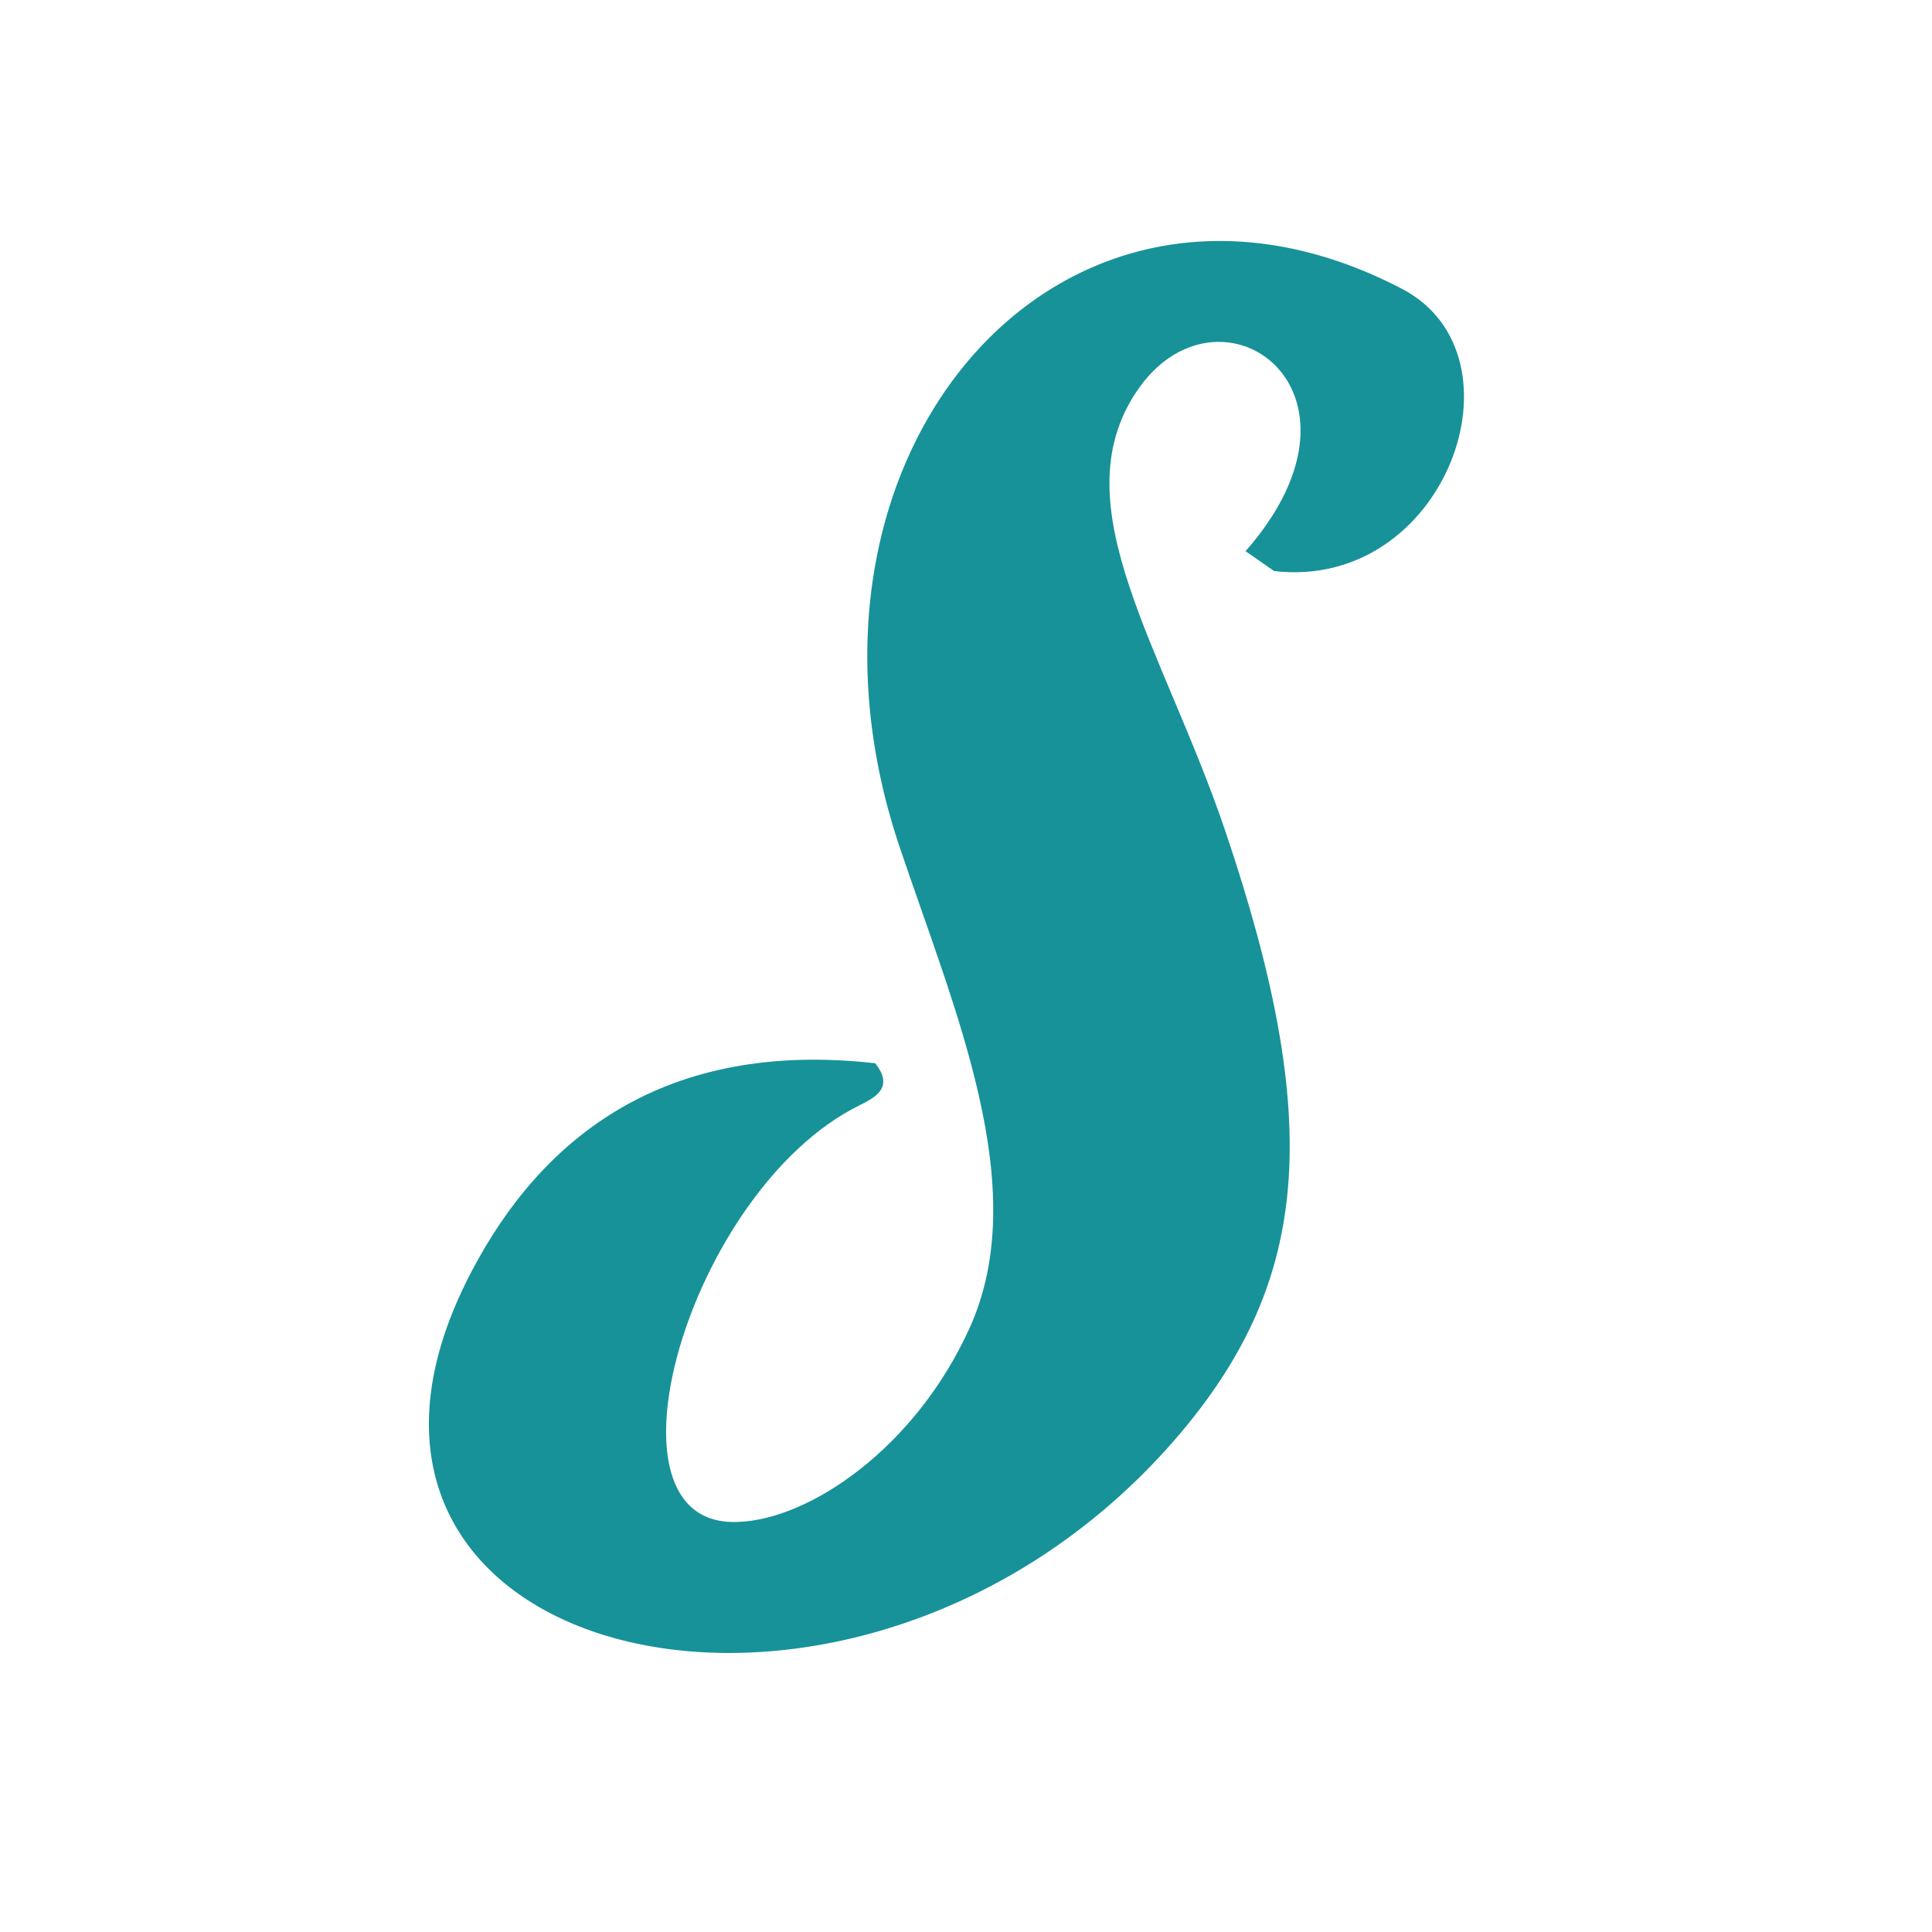 <svg width="33" height="33" viewBox="0 0 33 33" fill="none" xmlns="http://www.w3.org/2000/svg">
<path d="M20.192 24.445C22.358 21.855 22.613 19.18 20.935 14.212C19.874 11.07 18.112 8.65 19.407 6.697C20.787 4.617 23.716 6.634 21.275 9.415L21.763 9.754C24.693 10.094 26.137 6.081 23.95 4.935C18.175 1.92 13.123 7.716 15.352 14.425C16.307 17.269 17.645 20.284 16.562 22.683C15.628 24.742 13.823 25.953 12.613 25.995C10.087 26.122 11.764 20.327 14.673 18.883C14.927 18.756 15.288 18.586 14.949 18.161C11.361 17.758 9.259 19.414 8.049 21.728C4.525 28.458 14.736 30.942 20.192 24.445Z" fill="#179299"/>
</svg>
